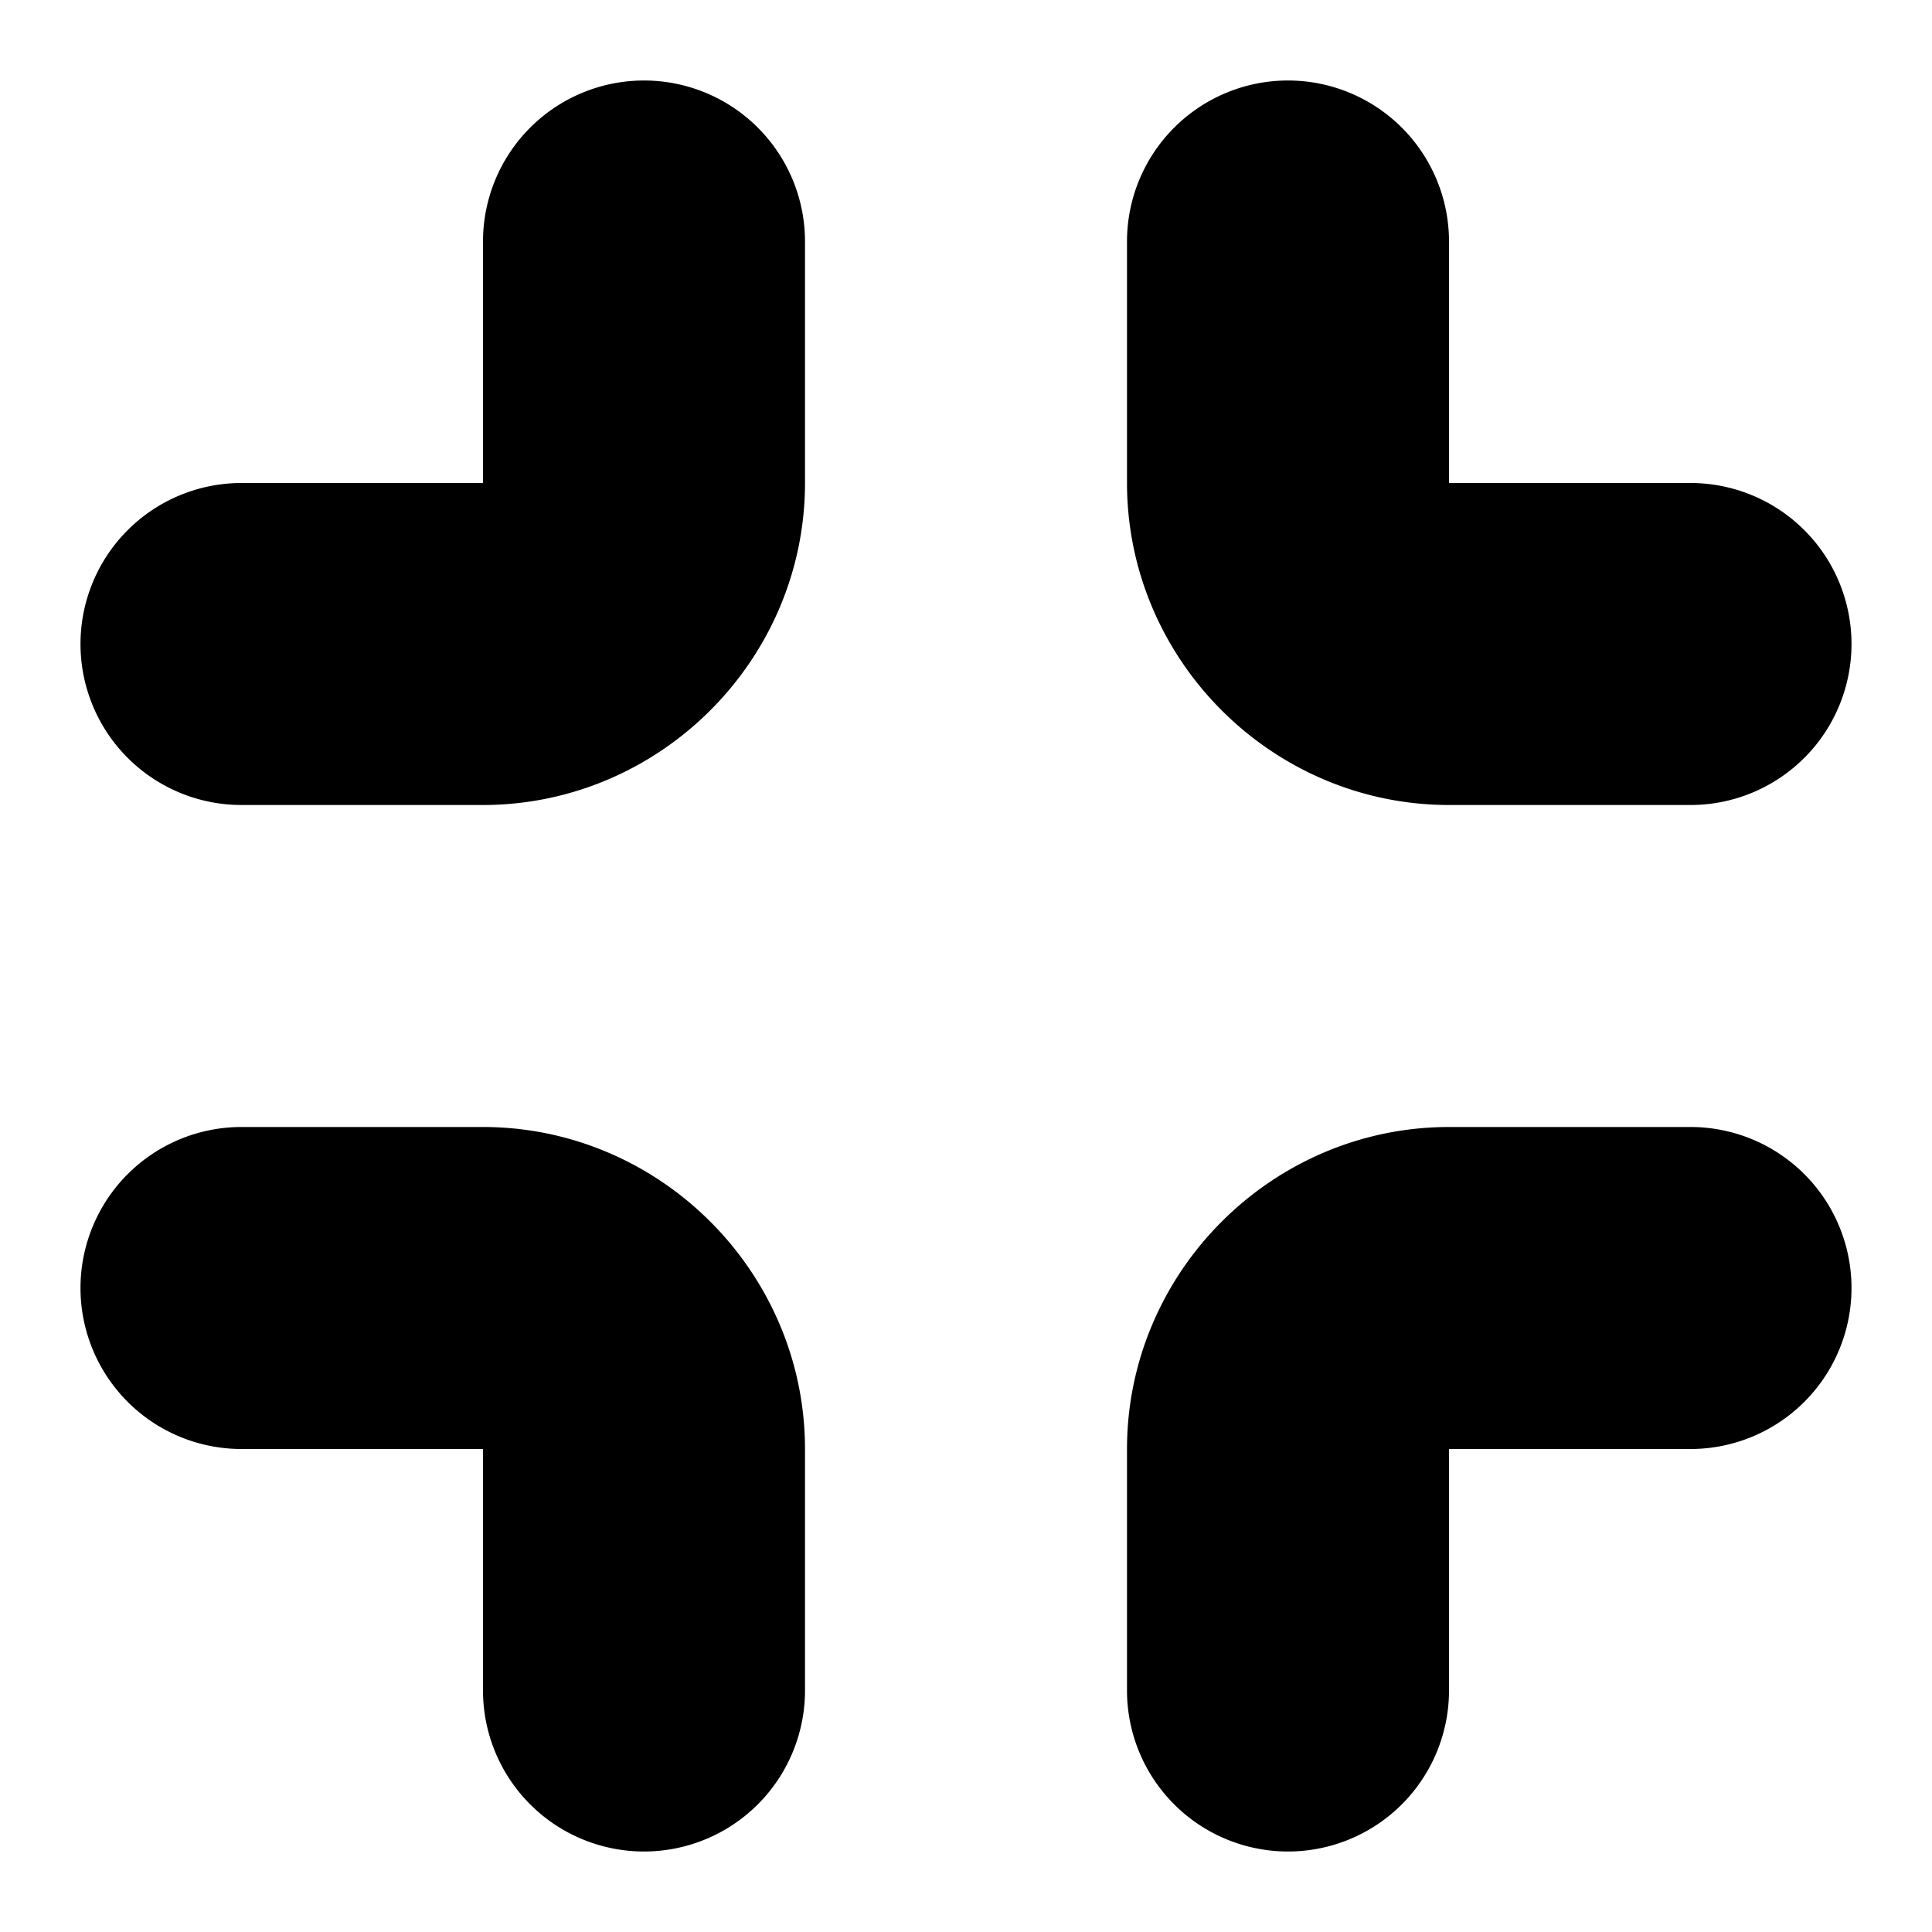<?xml version="1.0" encoding="UTF-8" standalone="no"?>
<svg
   width="24"
   height="24"
   viewBox="0 0 24 24"
   fill="none"
   stroke="currentColor"
   stroke-width="2"
   stroke-linecap="round"
   stroke-linejoin="round"
   version="1.1"
   id="svg10"
   xmlns="http://www.w3.org/2000/svg"
   xmlns:svg="http://www.w3.org/2000/svg">
  <defs
     id="defs14" />
  <path
     style="color:#000000;fill:#000000;-inkscape-stroke:none"
     d="M 8,2 A 1,1 0 0 0 7,3 V 6 C 7,6.564 6.564,7 6,7 H 3 A 1,1 0 0 0 2,8 1,1 0 0 0 3,9 H 6 C 7.645,9 9,7.645 9,6 V 3 A 1,1 0 0 0 8,2 Z"
     id="path2" />
  <path
     style="color:#000000;fill:#000000;-inkscape-stroke:none"
     d="m 16,2 a 1,1 0 0 0 -1,1 v 3 c 0,1.645 1.355,3 3,3 h 3 A 1,1 0 0 0 22,8 1,1 0 0 0 21,7 H 18 C 17.436,7 17,6.564 17,6 V 3 A 1,1 0 0 0 16,2 Z"
     id="path4" />
  <path
     style="color:#000000;fill:#000000;-inkscape-stroke:none"
     d="m 3,15 a 1,1 0 0 0 -1,1 1,1 0 0 0 1,1 h 3 c 0.564,0 1,0.436 1,1 v 3 a 1,1 0 0 0 1,1 1,1 0 0 0 1,-1 V 18 C 9,16.355 7.645,15 6,15 Z"
     id="path6" />
  <path
     style="color:#000000;fill:#000000;-inkscape-stroke:none"
     d="m 18,15 c -1.645,0 -3,1.355 -3,3 v 3 a 1,1 0 0 0 1,1 1,1 0 0 0 1,-1 v -3 c 0,-0.564 0.436,-1 1,-1 h 3 a 1,1 0 0 0 1,-1 1,1 0 0 0 -1,-1 z"
     id="path8" />
</svg>

